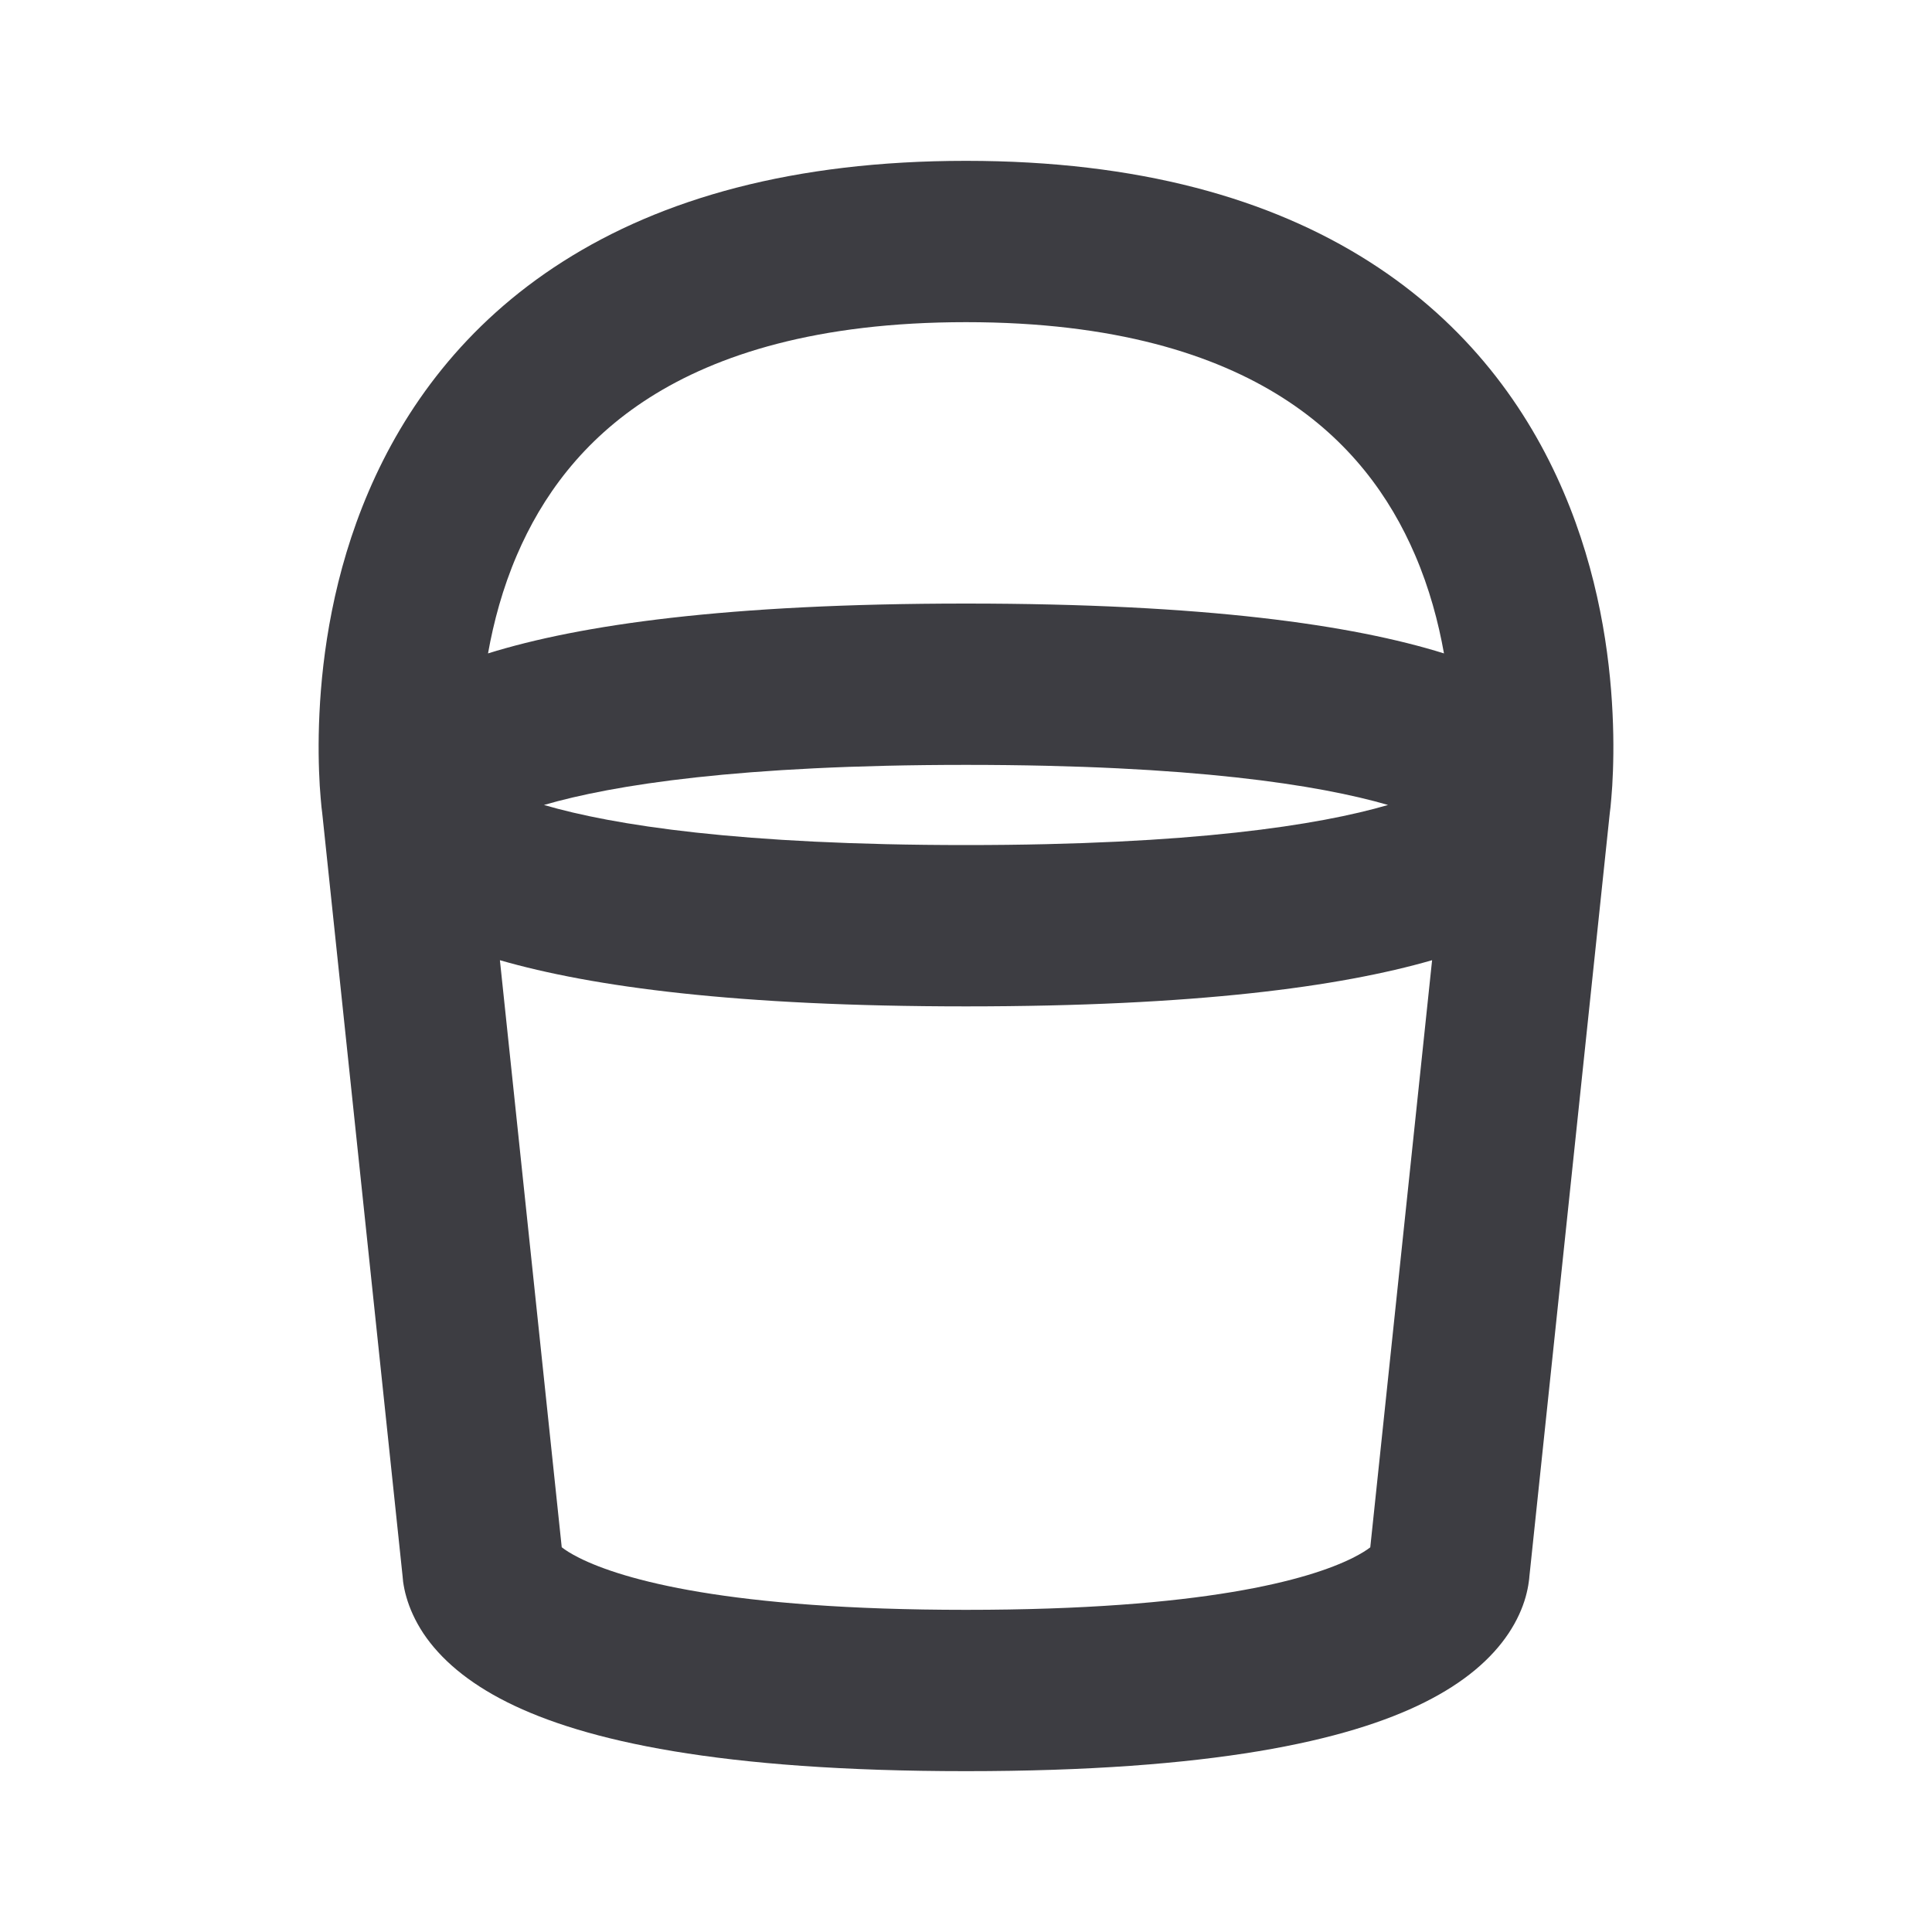 <svg width="20" height="20" viewBox="0 0 20 20" fill="none" xmlns="http://www.w3.org/2000/svg">
<path fill-rule="evenodd" clip-rule="evenodd" d="M3.336 8.422L3.336 8.42C3.334 8.403 3.331 8.382 3.328 8.355C3.323 8.301 3.316 8.226 3.31 8.134C3.299 7.949 3.292 7.69 3.307 7.382C3.336 6.771 3.452 5.936 3.816 5.088C4.183 4.231 4.804 3.358 5.828 2.707C6.849 2.057 8.211 1.665 10 1.665C11.789 1.665 13.151 2.057 14.172 2.707C15.196 3.358 15.817 4.231 16.184 5.088C16.548 5.936 16.664 6.771 16.693 7.382C16.708 7.69 16.701 7.949 16.69 8.134C16.684 8.226 16.677 8.301 16.672 8.355C16.669 8.382 16.666 8.403 16.664 8.42L16.664 8.422C16.663 8.431 16.662 8.44 16.661 8.449L15.832 16.321C15.831 16.338 15.829 16.356 15.826 16.374C15.82 16.422 15.809 16.475 15.793 16.533C15.76 16.649 15.704 16.777 15.617 16.908C15.441 17.172 15.16 17.416 14.748 17.622C13.949 18.022 12.543 18.335 10 18.335C7.457 18.335 6.051 18.022 5.252 17.622C4.84 17.416 4.559 17.172 4.383 16.909C4.296 16.777 4.24 16.649 4.207 16.533C4.19 16.476 4.18 16.422 4.173 16.374C4.171 16.356 4.169 16.338 4.168 16.321L3.339 8.449C3.338 8.44 3.337 8.431 3.336 8.422ZM5.175 9.94L5.815 16.017C5.85 16.045 5.908 16.083 5.998 16.128C6.449 16.353 7.543 16.665 10 16.665C12.457 16.665 13.551 16.353 14.002 16.128C14.092 16.083 14.15 16.045 14.185 16.018L14.825 9.94C13.868 10.216 12.372 10.418 10 10.418C7.628 10.418 6.132 10.216 5.175 9.94ZM14.948 6.764C14.89 6.439 14.797 6.09 14.649 5.746C14.391 5.144 13.971 4.558 13.276 4.116C12.578 3.672 11.544 3.335 10 3.335C8.456 3.335 7.422 3.672 6.724 4.116C6.029 4.558 5.609 5.144 5.351 5.746C5.203 6.09 5.11 6.439 5.052 6.764C6.002 6.468 7.523 6.248 10 6.248C12.476 6.248 13.998 6.468 14.948 6.764ZM14.369 8.333C13.653 8.125 12.341 7.918 10 7.918C7.658 7.918 6.347 8.125 5.631 8.333C6.347 8.542 7.658 8.748 10 8.748C12.341 8.748 13.653 8.542 14.369 8.333ZM14.232 15.975C14.232 15.975 14.232 15.976 14.231 15.976L14.232 15.975Z" fill="#3D3D42"/>
</svg>
